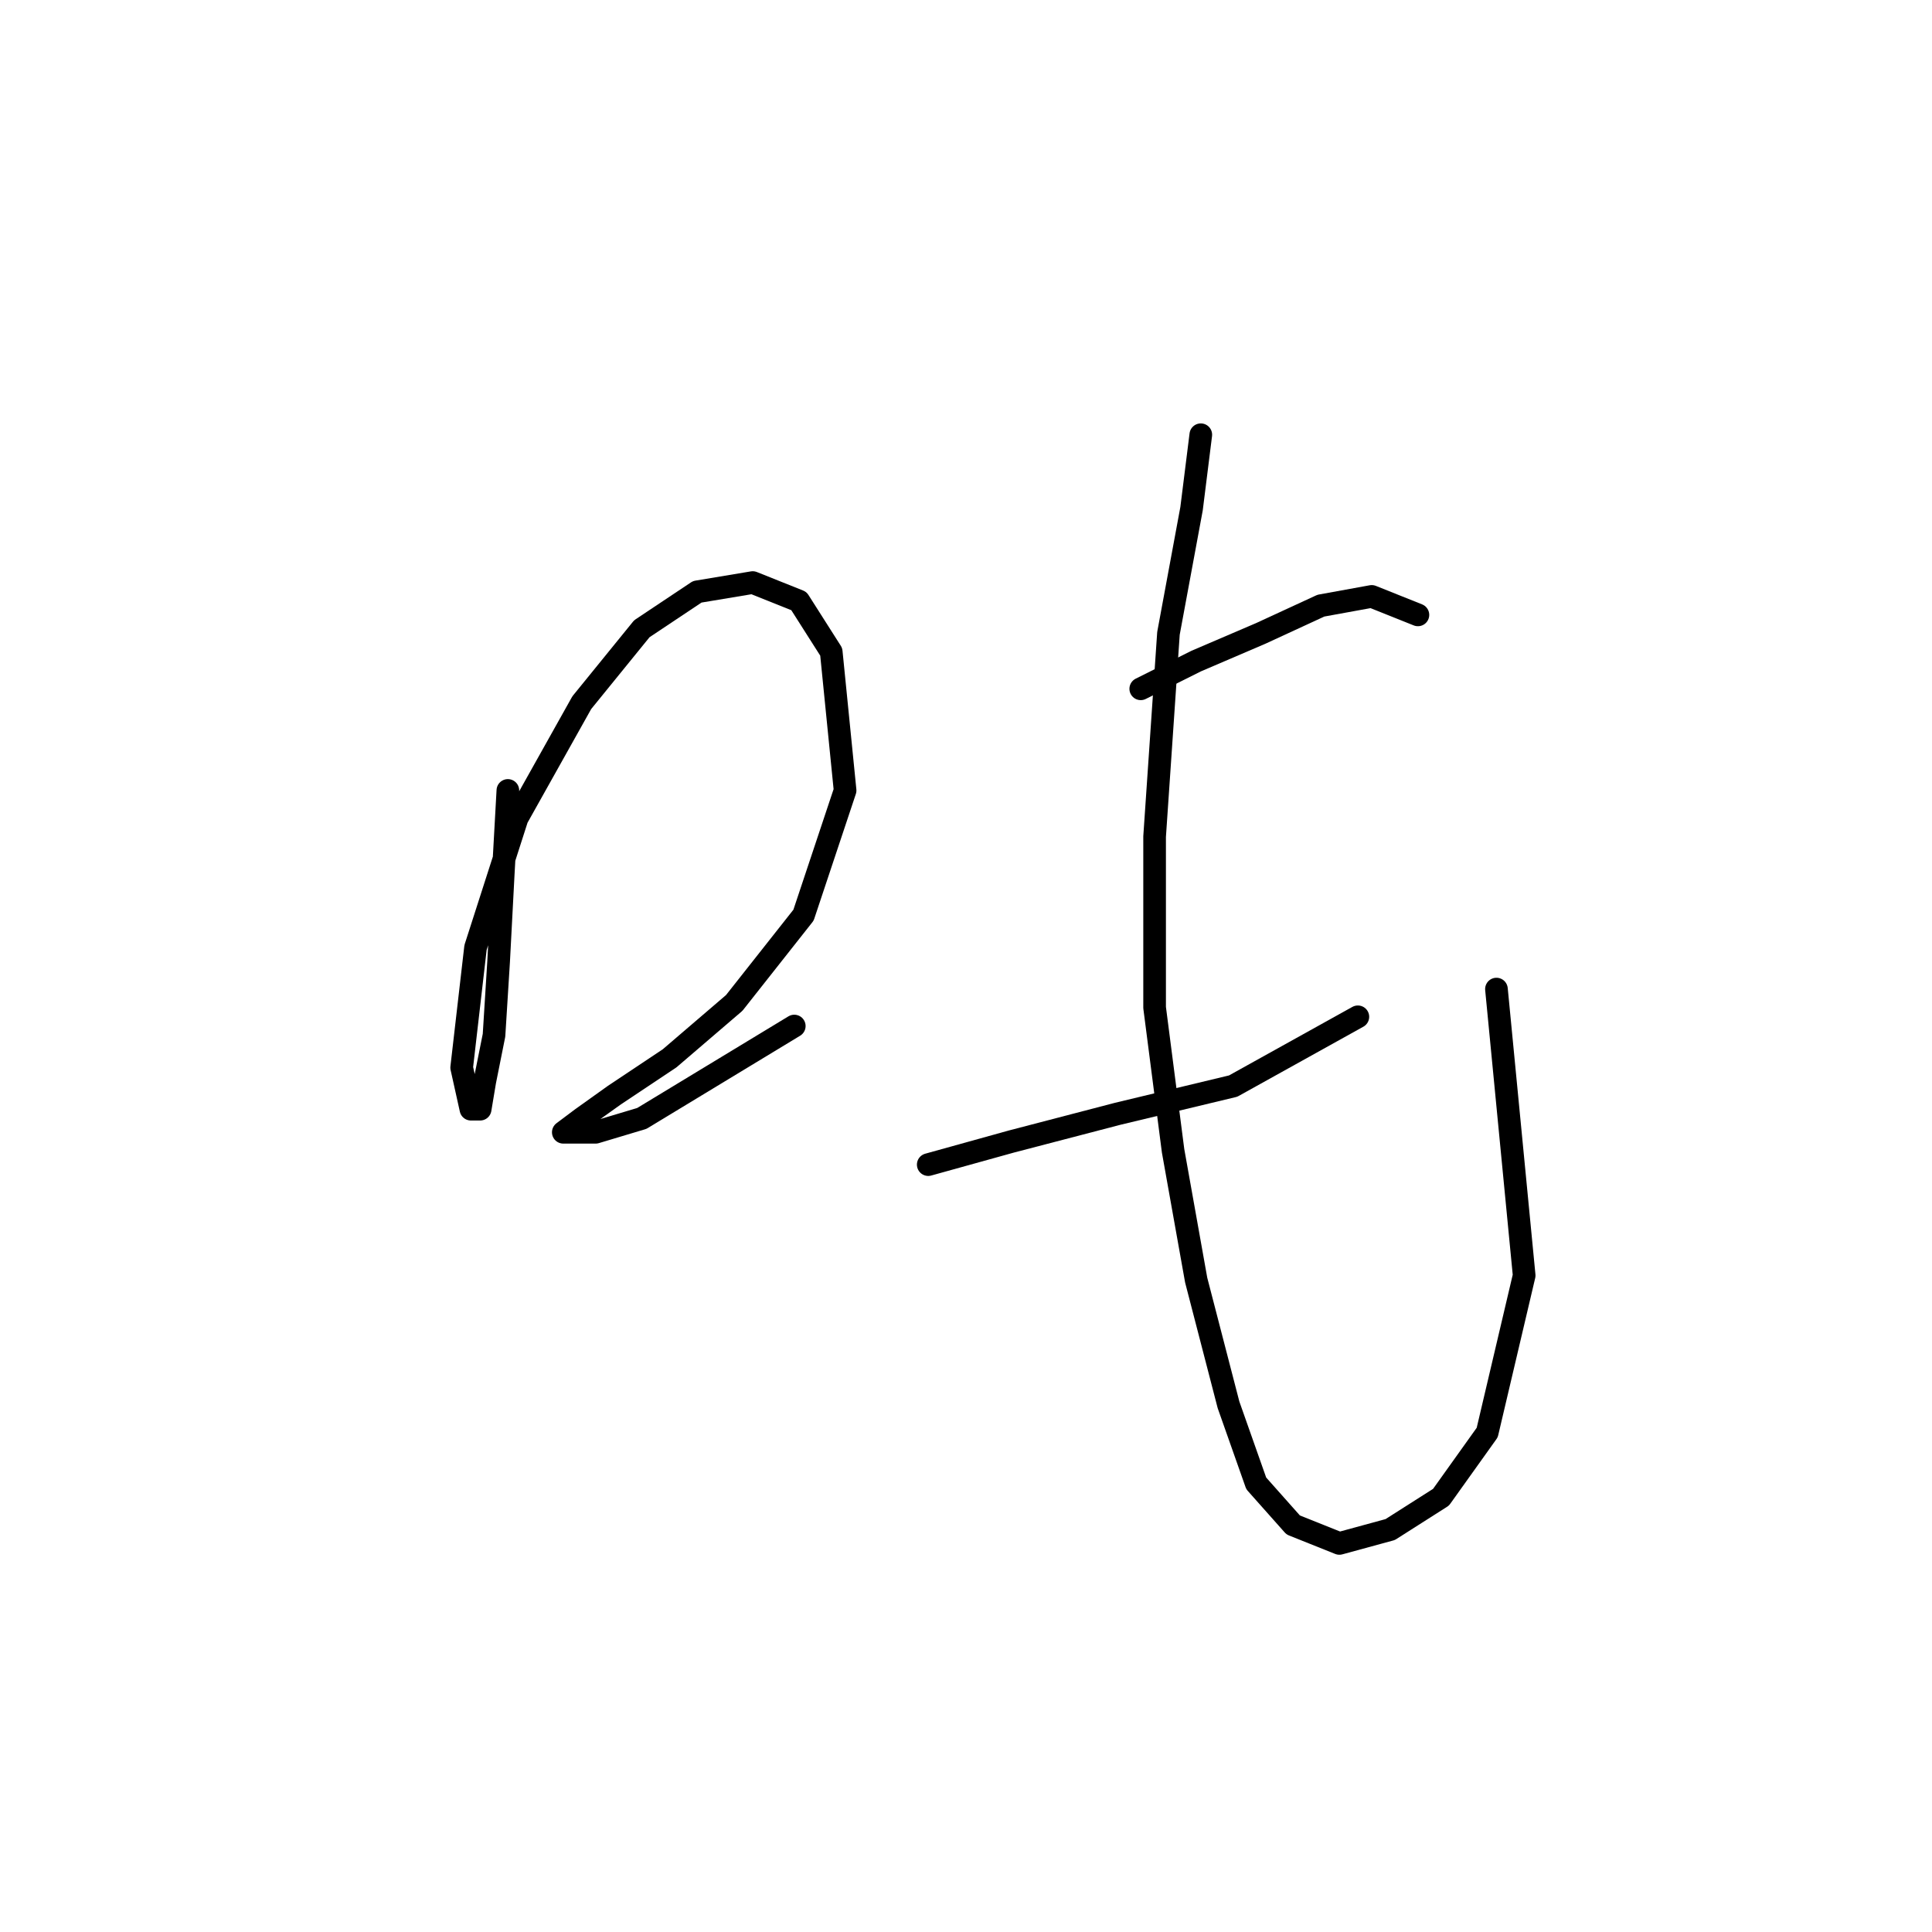 <?xml version="1.0" standalone="no"?>
    <svg width="256" height="256" xmlns="http://www.w3.org/2000/svg" version="1.1">
    <polyline stroke="black" stroke-width="3" stroke-linecap="round" fill="transparent" stroke-linejoin="round" points="67.295 104.737 66.683 115.755 66.071 127.385 65.459 137.179 64.235 143.3 63.622 146.973 62.398 146.973 61.174 141.464 63.01 125.549 68.519 108.41 77.089 93.107 85.046 83.313 92.392 78.416 99.737 77.192 105.858 79.64 110.143 86.374 111.979 104.737 106.47 121.264 97.289 132.894 88.719 140.24 81.374 145.137 77.089 148.197 74.64 150.033 74.64 150.033 78.925 150.033 85.046 148.197 105.246 135.955 105.246 135.955 " />
        <polyline stroke="black" stroke-width="3" stroke-linecap="round" fill="transparent" stroke-linejoin="round" points="151.155 91.271 158.5 87.598 167.07 83.925 175.027 80.253 181.76 79.028 187.881 81.477 187.881 81.477 " />
        <polyline stroke="black" stroke-width="3" stroke-linecap="round" fill="transparent" stroke-linejoin="round" points="122.997 154.318 134.015 151.258 148.094 147.585 163.397 143.912 179.924 134.731 179.924 134.731 " />
        <polyline stroke="black" stroke-width="3" stroke-linecap="round" fill="transparent" stroke-linejoin="round" points="159.112 57.604 157.888 67.398 154.827 83.925 152.991 110.858 152.991 133.506 155.439 152.482 158.5 169.621 162.785 186.148 166.457 196.554 171.354 202.063 177.475 204.512 184.209 202.675 190.942 198.39 197.063 189.821 201.96 169.009 198.287 131.058 198.287 131.058 " />
        </svg>
